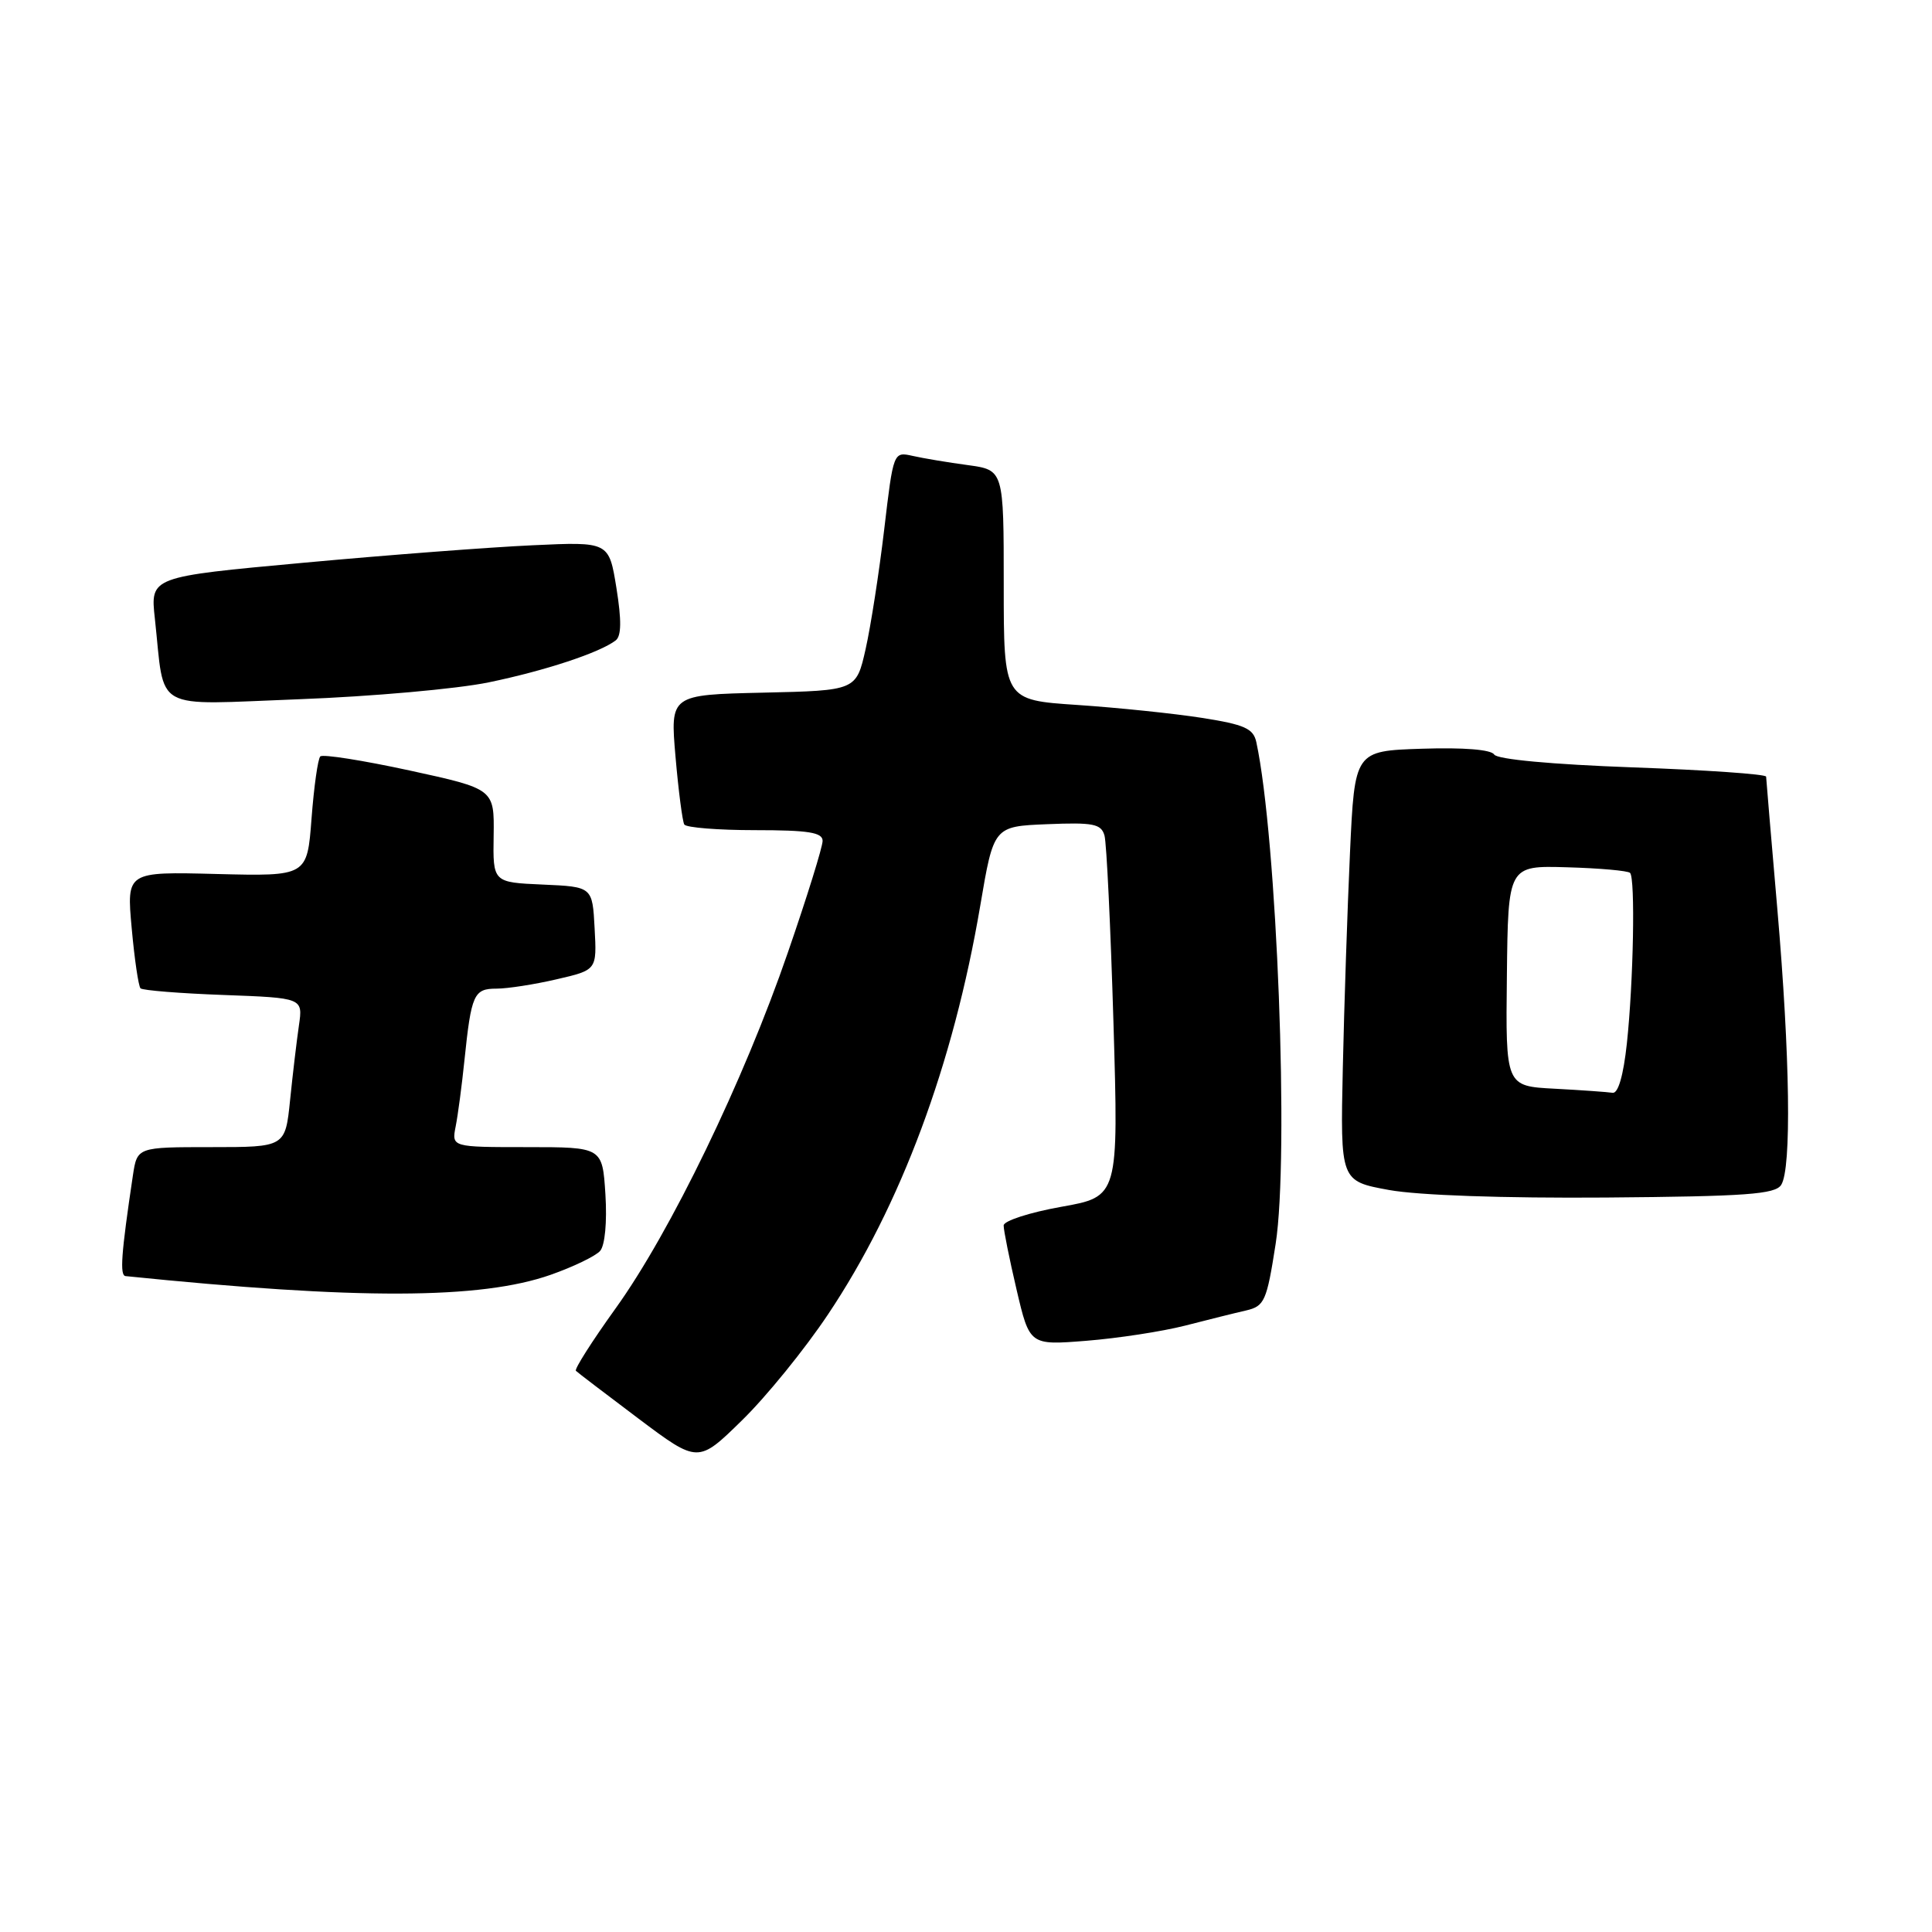 <?xml version="1.0" encoding="UTF-8" standalone="no"?>
<!DOCTYPE svg PUBLIC "-//W3C//DTD SVG 1.1//EN" "http://www.w3.org/Graphics/SVG/1.1/DTD/svg11.dtd" >
<svg xmlns="http://www.w3.org/2000/svg" xmlns:xlink="http://www.w3.org/1999/xlink" version="1.1" viewBox="0 0 256 256">
 <g >
 <path fill="currentColor"
d=" M 109.72 174.16 C 119.35 159.78 126.32 141.03 129.89 120.00 C 131.67 109.50 131.67 109.50 138.75 109.21 C 144.86 108.96 145.91 109.16 146.35 110.71 C 146.63 111.69 147.16 122.86 147.54 135.53 C 148.22 158.56 148.22 158.56 140.61 159.91 C 136.42 160.66 132.99 161.77 132.99 162.38 C 132.98 163.00 133.75 166.82 134.70 170.88 C 136.43 178.26 136.43 178.26 143.96 177.66 C 148.11 177.33 153.97 176.43 157.00 175.66 C 160.03 174.88 163.68 173.97 165.13 173.64 C 167.55 173.07 167.85 172.41 169.03 164.82 C 170.83 153.24 169.21 111.04 166.47 98.34 C 166.08 96.53 164.92 96.01 159.25 95.12 C 155.54 94.54 148.11 93.77 142.75 93.41 C 133.00 92.76 133.00 92.76 133.00 77.52 C 133.00 62.28 133.00 62.28 128.25 61.63 C 125.64 61.28 122.35 60.73 120.94 60.41 C 118.38 59.84 118.38 59.84 117.16 70.17 C 116.49 75.85 115.38 82.97 114.70 86.00 C 113.46 91.50 113.46 91.50 101.13 91.78 C 88.80 92.06 88.80 92.06 89.51 100.28 C 89.90 104.80 90.43 108.84 90.67 109.25 C 90.92 109.66 95.14 110.00 100.06 110.00 C 107.13 110.00 109.00 110.30 109.00 111.42 C 109.00 112.21 106.94 118.85 104.41 126.17 C 98.57 143.16 88.83 163.28 81.57 173.37 C 78.46 177.70 76.09 181.42 76.31 181.64 C 76.52 181.86 80.26 184.70 84.60 187.97 C 92.50 193.90 92.50 193.90 98.32 188.20 C 101.53 185.07 106.66 178.75 109.72 174.16 Z  M 72.96 168.92 C 75.97 167.86 78.92 166.44 79.52 165.75 C 80.16 165.02 80.45 161.92 80.22 158.25 C 79.82 152.00 79.82 152.00 69.83 152.00 C 59.84 152.00 59.84 152.00 60.38 149.25 C 60.68 147.74 61.20 143.80 61.54 140.50 C 62.45 131.74 62.78 131.00 65.79 131.00 C 67.25 131.00 70.84 130.44 73.76 129.76 C 79.09 128.53 79.09 128.53 78.79 123.01 C 78.50 117.50 78.50 117.50 71.91 117.21 C 65.31 116.92 65.31 116.92 65.41 110.73 C 65.50 104.54 65.50 104.54 54.26 102.09 C 48.07 100.75 42.76 99.91 42.44 100.23 C 42.12 100.55 41.60 104.25 41.28 108.46 C 40.70 116.11 40.70 116.11 28.73 115.81 C 16.77 115.50 16.77 115.50 17.45 122.98 C 17.82 127.09 18.35 130.68 18.62 130.96 C 18.90 131.23 23.85 131.63 29.63 131.84 C 40.14 132.23 40.14 132.23 39.61 135.87 C 39.32 137.86 38.79 142.31 38.44 145.75 C 37.80 152.00 37.80 152.00 27.99 152.00 C 18.18 152.00 18.18 152.00 17.61 155.75 C 16.05 166.18 15.85 169.01 16.64 169.09 C 47.41 172.23 63.67 172.18 72.96 168.92 Z  M 236.02 157.00 C 237.40 154.82 237.19 139.98 235.51 120.50 C 234.70 111.15 234.03 103.23 234.02 102.91 C 234.01 102.58 226.04 102.03 216.32 101.68 C 205.64 101.29 198.38 100.62 197.99 99.98 C 197.58 99.32 193.93 99.03 188.42 99.21 C 179.50 99.50 179.50 99.50 178.88 113.00 C 178.54 120.42 178.11 133.25 177.93 141.50 C 177.60 156.50 177.60 156.50 184.05 157.68 C 187.97 158.39 199.24 158.78 212.79 158.68 C 231.38 158.53 235.23 158.25 236.02 157.00 Z  M 64.74 90.42 C 72.20 88.88 79.45 86.49 81.58 84.86 C 82.34 84.28 82.37 82.21 81.68 77.91 C 80.69 71.78 80.69 71.78 70.59 72.25 C 65.04 72.50 51.37 73.54 40.20 74.57 C 19.91 76.43 19.91 76.43 20.52 81.96 C 21.89 94.50 19.90 93.39 39.68 92.65 C 49.28 92.29 60.56 91.28 64.74 90.42 Z  M 206.00 144.26 C 199.50 143.92 199.50 143.92 199.67 129.30 C 199.83 114.69 199.83 114.69 207.65 114.92 C 211.96 115.04 215.71 115.38 215.99 115.66 C 216.70 116.38 216.44 130.11 215.57 138.25 C 215.11 142.52 214.41 144.93 213.67 144.80 C 213.03 144.70 209.57 144.45 206.00 144.26 Z "/>
</g>
</svg>